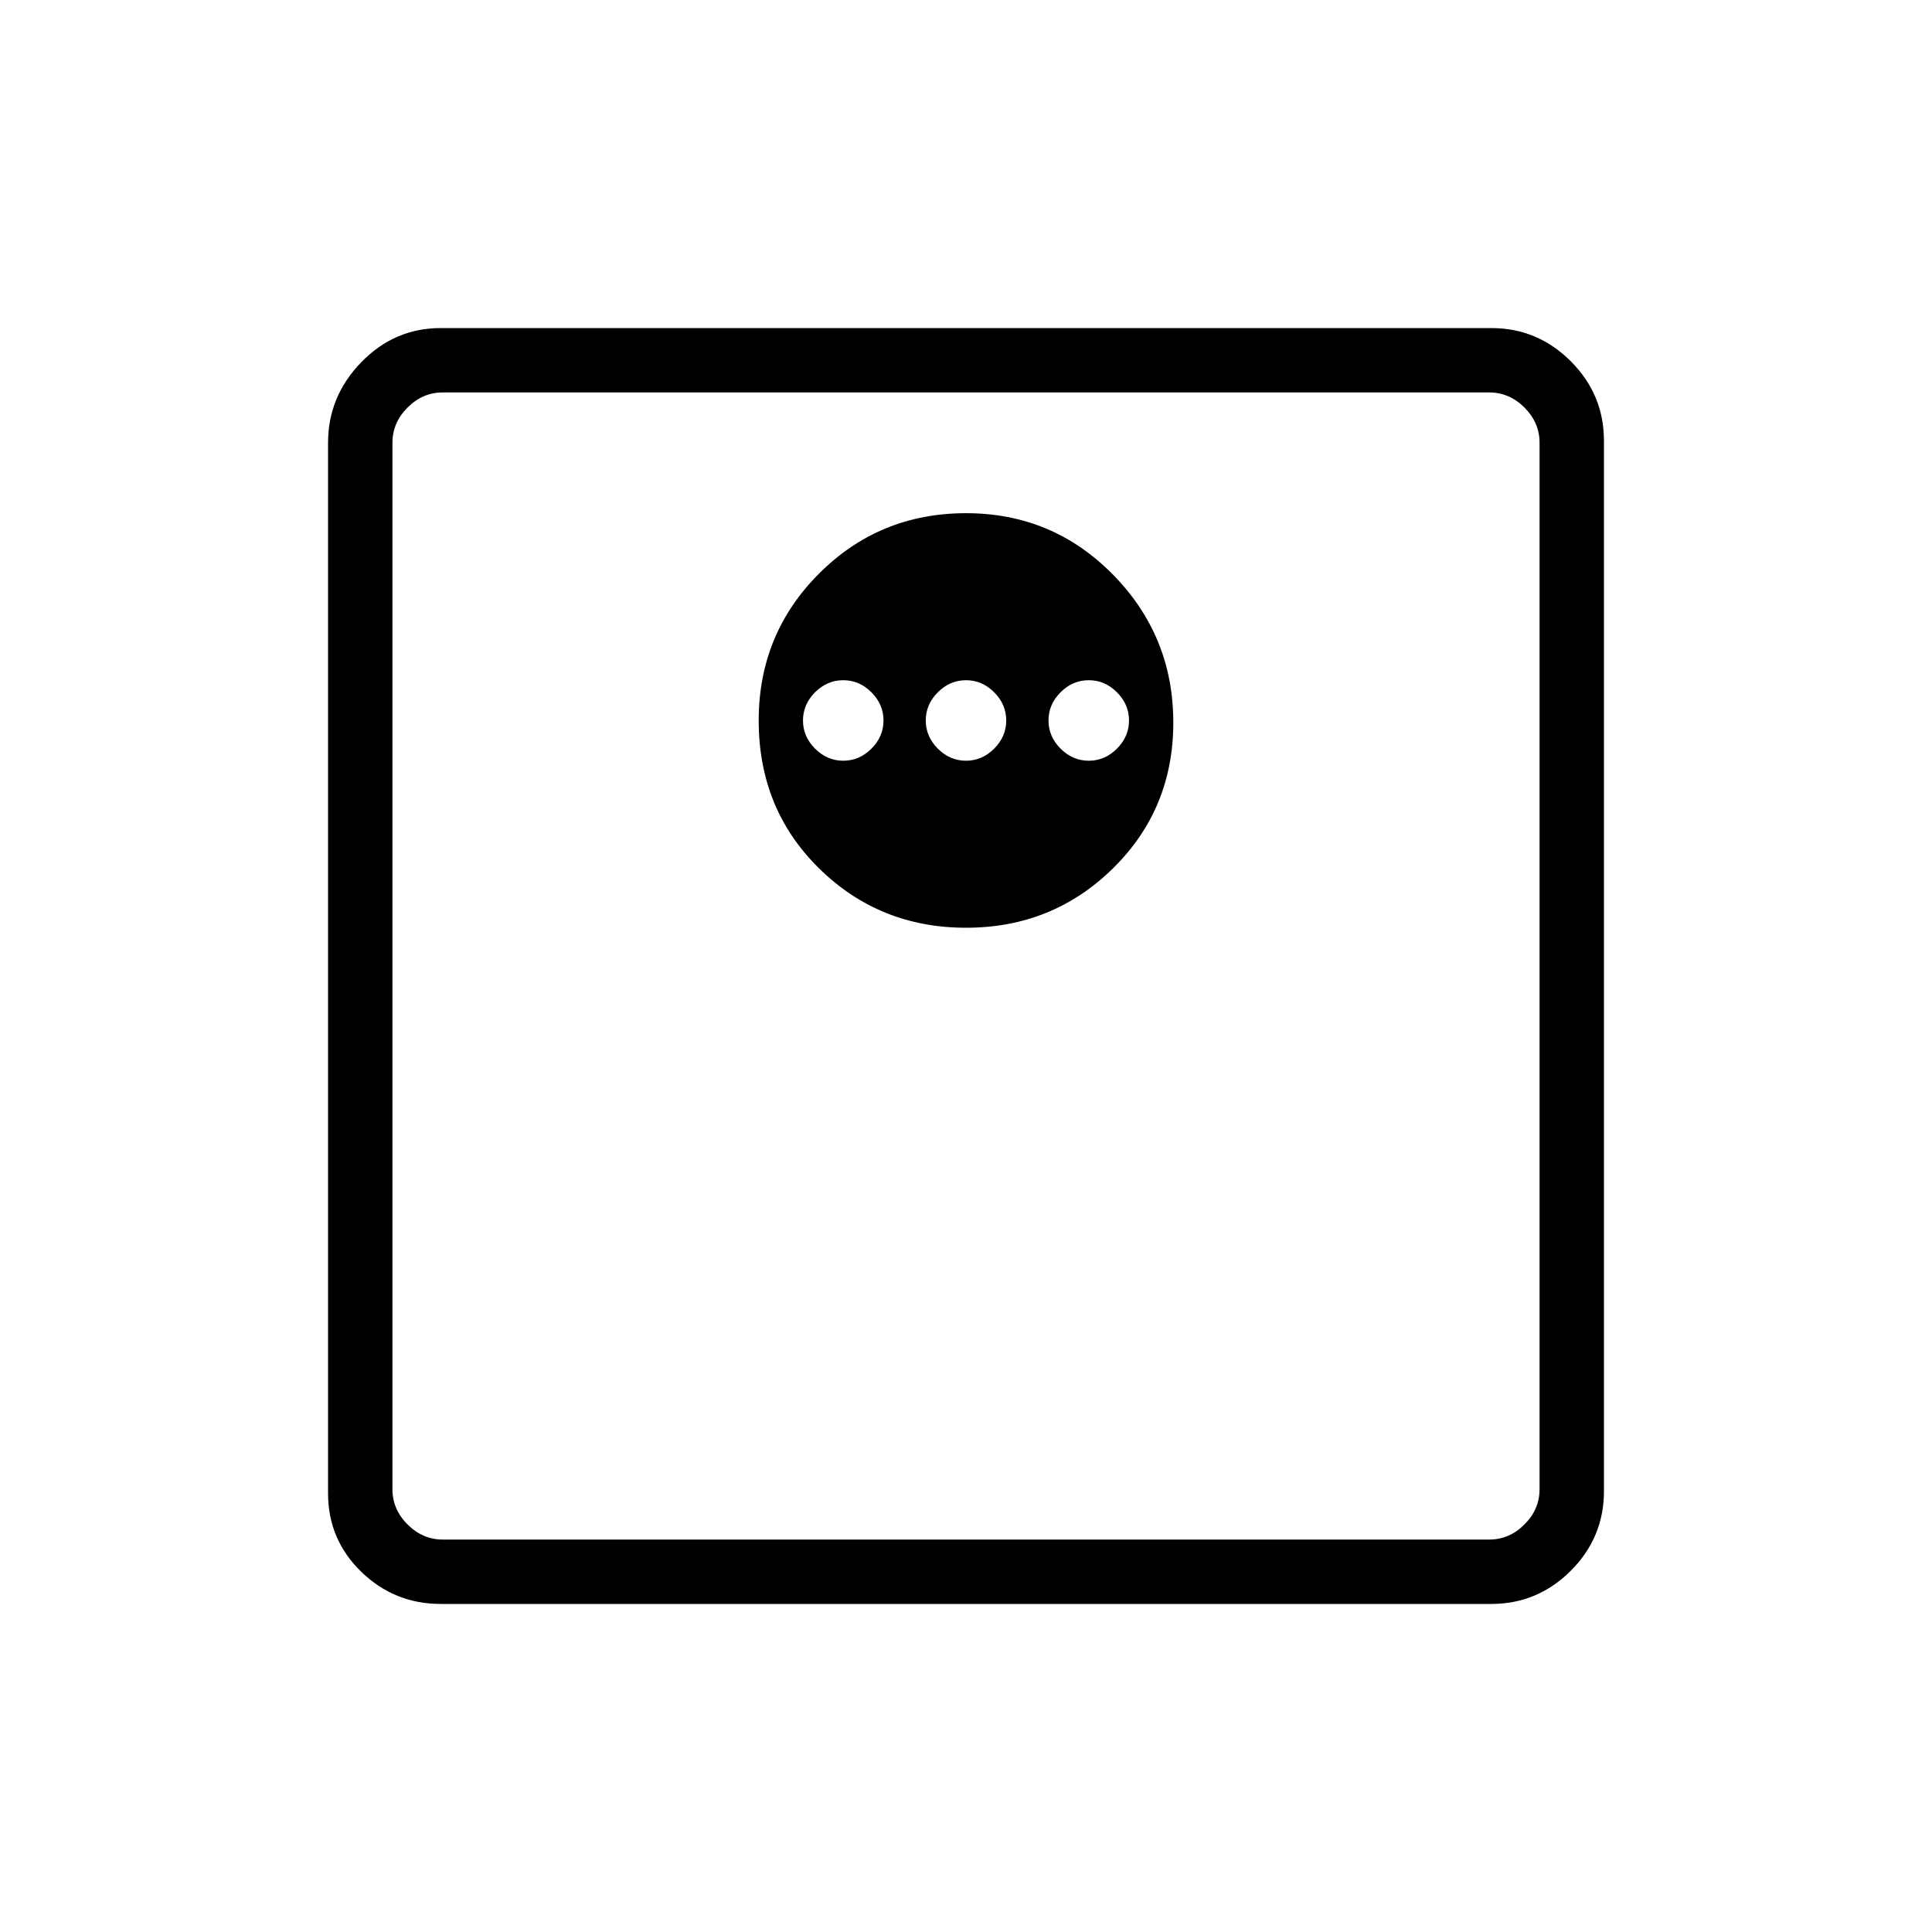 <svg xmlns="http://www.w3.org/2000/svg" height="40" width="40"><path d="M9.125 33.208Q8.167 33.208 7.479 32.542Q6.792 31.875 6.792 30.917V9.167Q6.792 8.208 7.479 7.5Q8.167 6.792 9.125 6.792H30.875Q31.833 6.792 32.521 7.479Q33.208 8.167 33.208 9.125V30.875Q33.208 31.833 32.521 32.521Q31.833 33.208 30.875 33.208ZM9.167 31.875H30.833Q31.25 31.875 31.562 31.562Q31.875 31.25 31.875 30.833V9.167Q31.875 8.75 31.562 8.438Q31.25 8.125 30.833 8.125H9.167Q8.75 8.125 8.438 8.438Q8.125 8.75 8.125 9.167V30.833Q8.125 31.25 8.438 31.562Q8.75 31.875 9.167 31.875ZM20 19.208Q21.792 19.208 23.042 17.979Q24.292 16.75 24.292 14.958Q24.292 13.167 23.042 11.896Q21.792 10.625 20 10.625Q18.208 10.625 16.958 11.875Q15.708 13.125 15.708 14.917Q15.708 16.75 16.958 17.979Q18.208 19.208 20 19.208ZM17.458 15.75Q17.125 15.75 16.875 15.5Q16.625 15.25 16.625 14.917Q16.625 14.583 16.875 14.333Q17.125 14.083 17.458 14.083Q17.792 14.083 18.042 14.333Q18.292 14.583 18.292 14.917Q18.292 15.25 18.042 15.5Q17.792 15.75 17.458 15.75ZM20 15.75Q19.667 15.75 19.417 15.5Q19.167 15.25 19.167 14.917Q19.167 14.583 19.417 14.333Q19.667 14.083 20 14.083Q20.333 14.083 20.583 14.333Q20.833 14.583 20.833 14.917Q20.833 15.25 20.583 15.5Q20.333 15.75 20 15.75ZM22.542 15.75Q22.208 15.75 21.958 15.5Q21.708 15.25 21.708 14.917Q21.708 14.583 21.958 14.333Q22.208 14.083 22.542 14.083Q22.875 14.083 23.125 14.333Q23.375 14.583 23.375 14.917Q23.375 15.25 23.125 15.5Q22.875 15.75 22.542 15.75ZM8.125 31.875Q8.125 31.875 8.125 31.562Q8.125 31.25 8.125 30.833V9.167Q8.125 8.75 8.125 8.438Q8.125 8.125 8.125 8.125Q8.125 8.125 8.125 8.438Q8.125 8.75 8.125 9.167V30.833Q8.125 31.25 8.125 31.562Q8.125 31.875 8.125 31.875Z"/></svg>